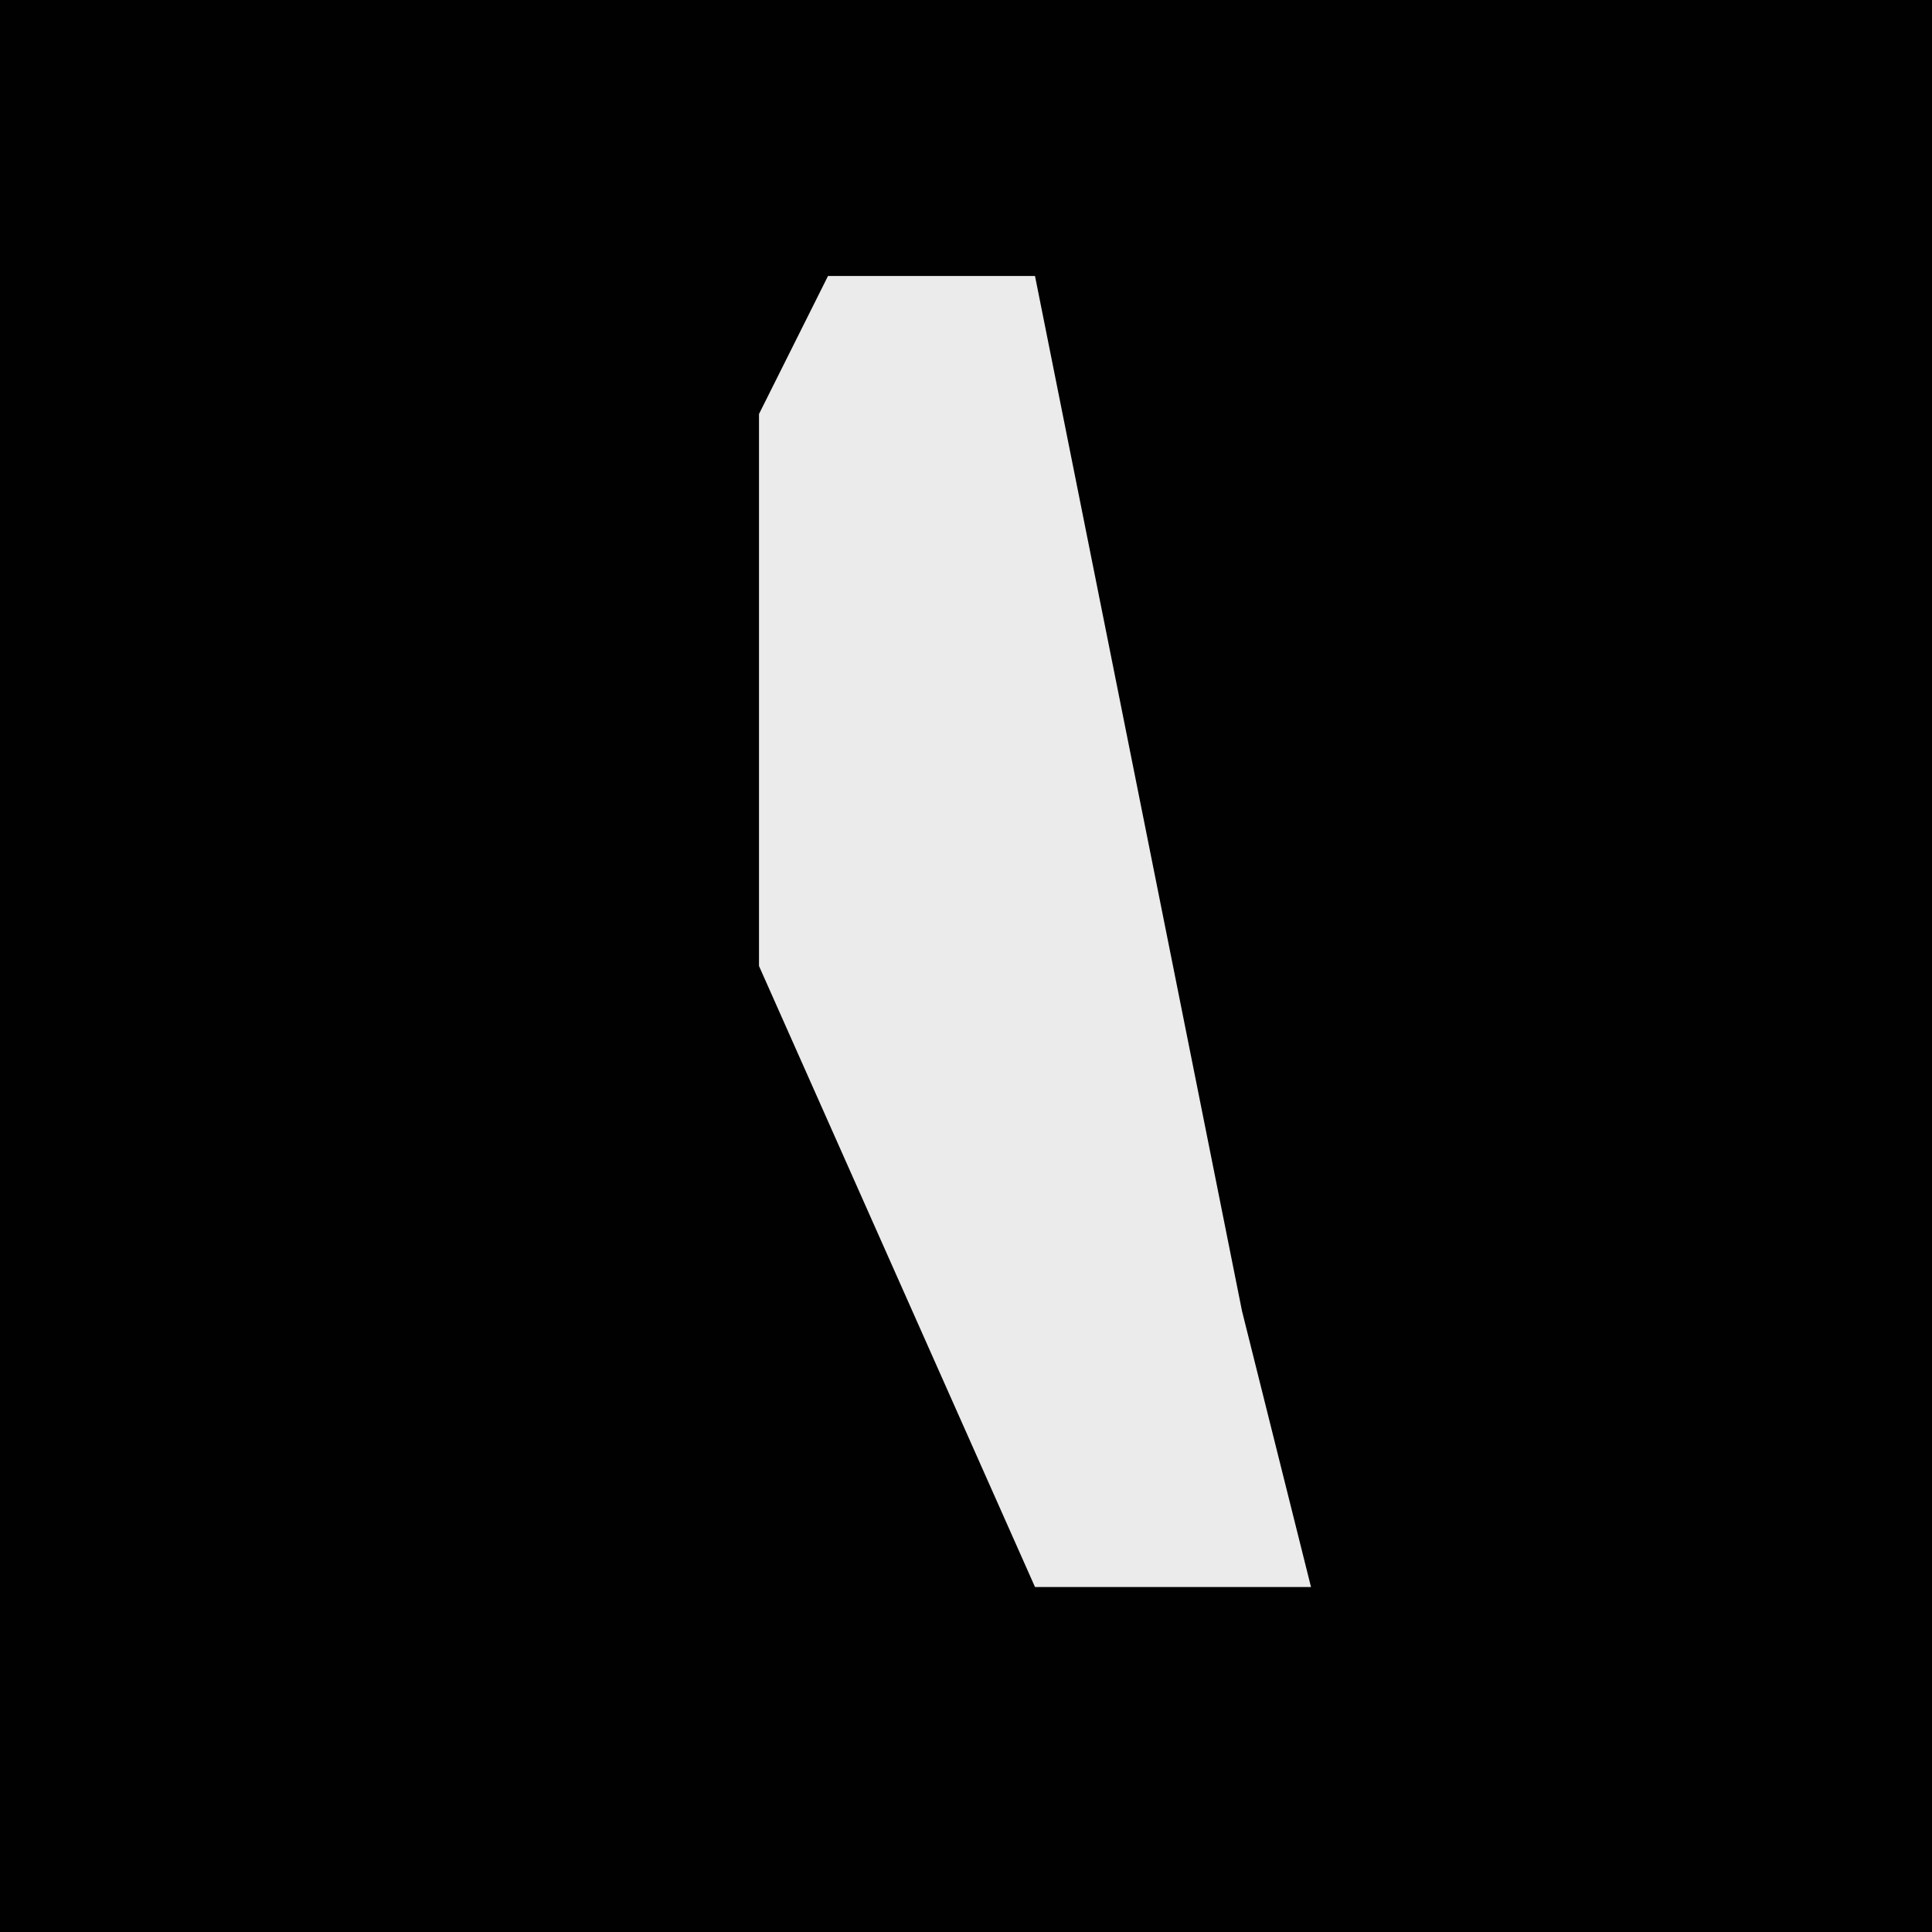 <?xml version="1.0" encoding="UTF-8"?>
<svg version="1.1" xmlns="http://www.w3.org/2000/svg" width="28" height="28">
<path d="M0,0 L28,0 L28,28 L0,28 Z " fill="#010101" transform="translate(0,0)"/>
<path d="M0,0 L3,0 L6,15 L7,19 L3,19 L-1,10 L-1,2 Z " fill="#EBEBEB" transform="translate(12,4)"/>
</svg>
